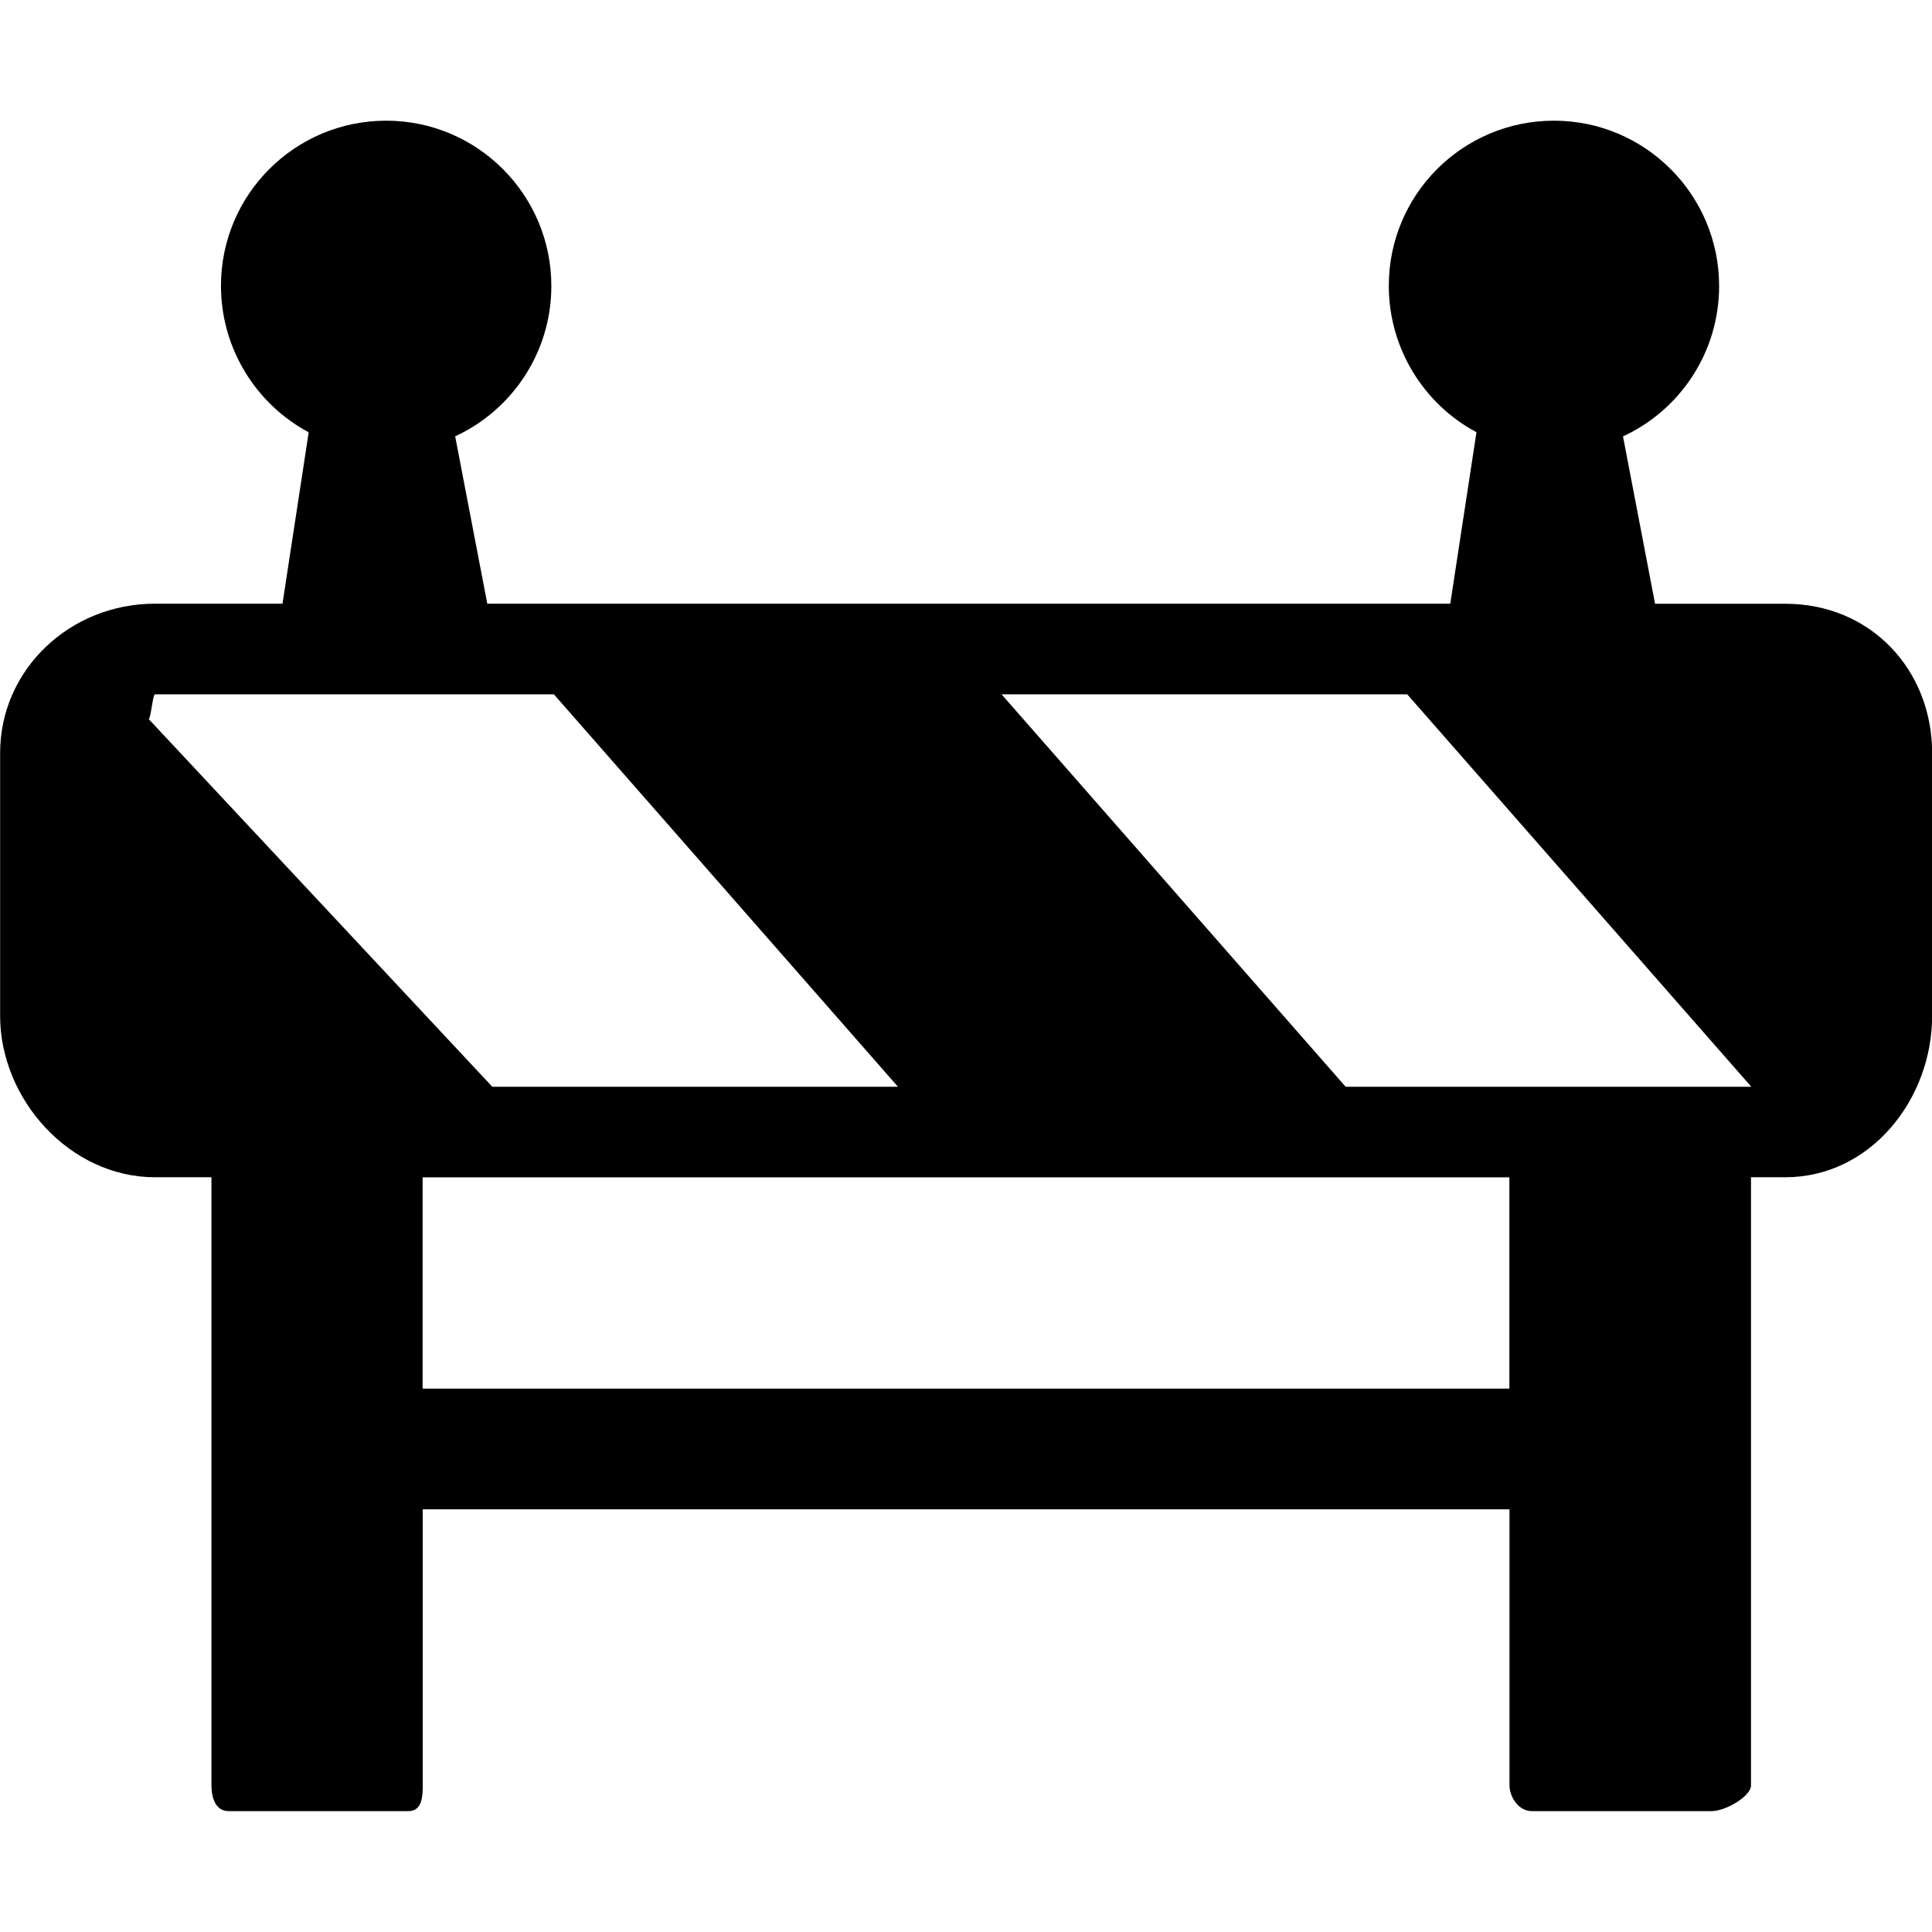 <!-- Generated by IcoMoon.io -->
<svg version="1.1" xmlns="http://www.w3.org/2000/svg" width="32" height="32" viewBox="0 0 32 32">
<title>barrier</title>
<path d="M29.568 10h-2.155l-0.531-2.772c0.939-0.433 1.592-1.387 1.592-2.49 0-1.511-1.225-2.739-2.735-2.739-1.512 0-2.736 1.223-2.736 2.734 0 1.047 0.589 1.967 1.452 2.426l-0.434 2.84h-15.95l-0.532-2.772c0.939-0.433 1.593-1.387 1.593-2.49 0-1.51-1.224-2.738-2.736-2.738-1.511 0-2.736 1.223-2.736 2.734 0 1.047 0.589 1.967 1.453 2.427l-0.434 2.839h-2.111c-1.415 0-2.566 1.095-2.566 2.472v4.356c0 1.377 1.151 2.672 2.566 2.672h0.934v10.072c0 0.185 0.059 0.427 0.284 0.427h2.979c0.225 0 0.237-0.242 0.237-0.427v-4.572h18v4.572c0 0.185 0.145 0.427 0.369 0.427h2.98c0.224 0 0.651-0.242 0.651-0.427v-10.072h0.568c1.415 0 2.432-1.296 2.432-2.672v-4.355c0-1.377-1.017-2.472-2.432-2.472zM2.463 11.909c0.034-0.004 0.068-0.409 0.103-0.409h6.608l5.699 6.5h-6.719l-5.691-6.090zM25 23h-18v-3.5h18v3.5zM22.288 18l-5.699-6.5h6.719l5.699 6.5h-6.719z"></path>
</svg>

